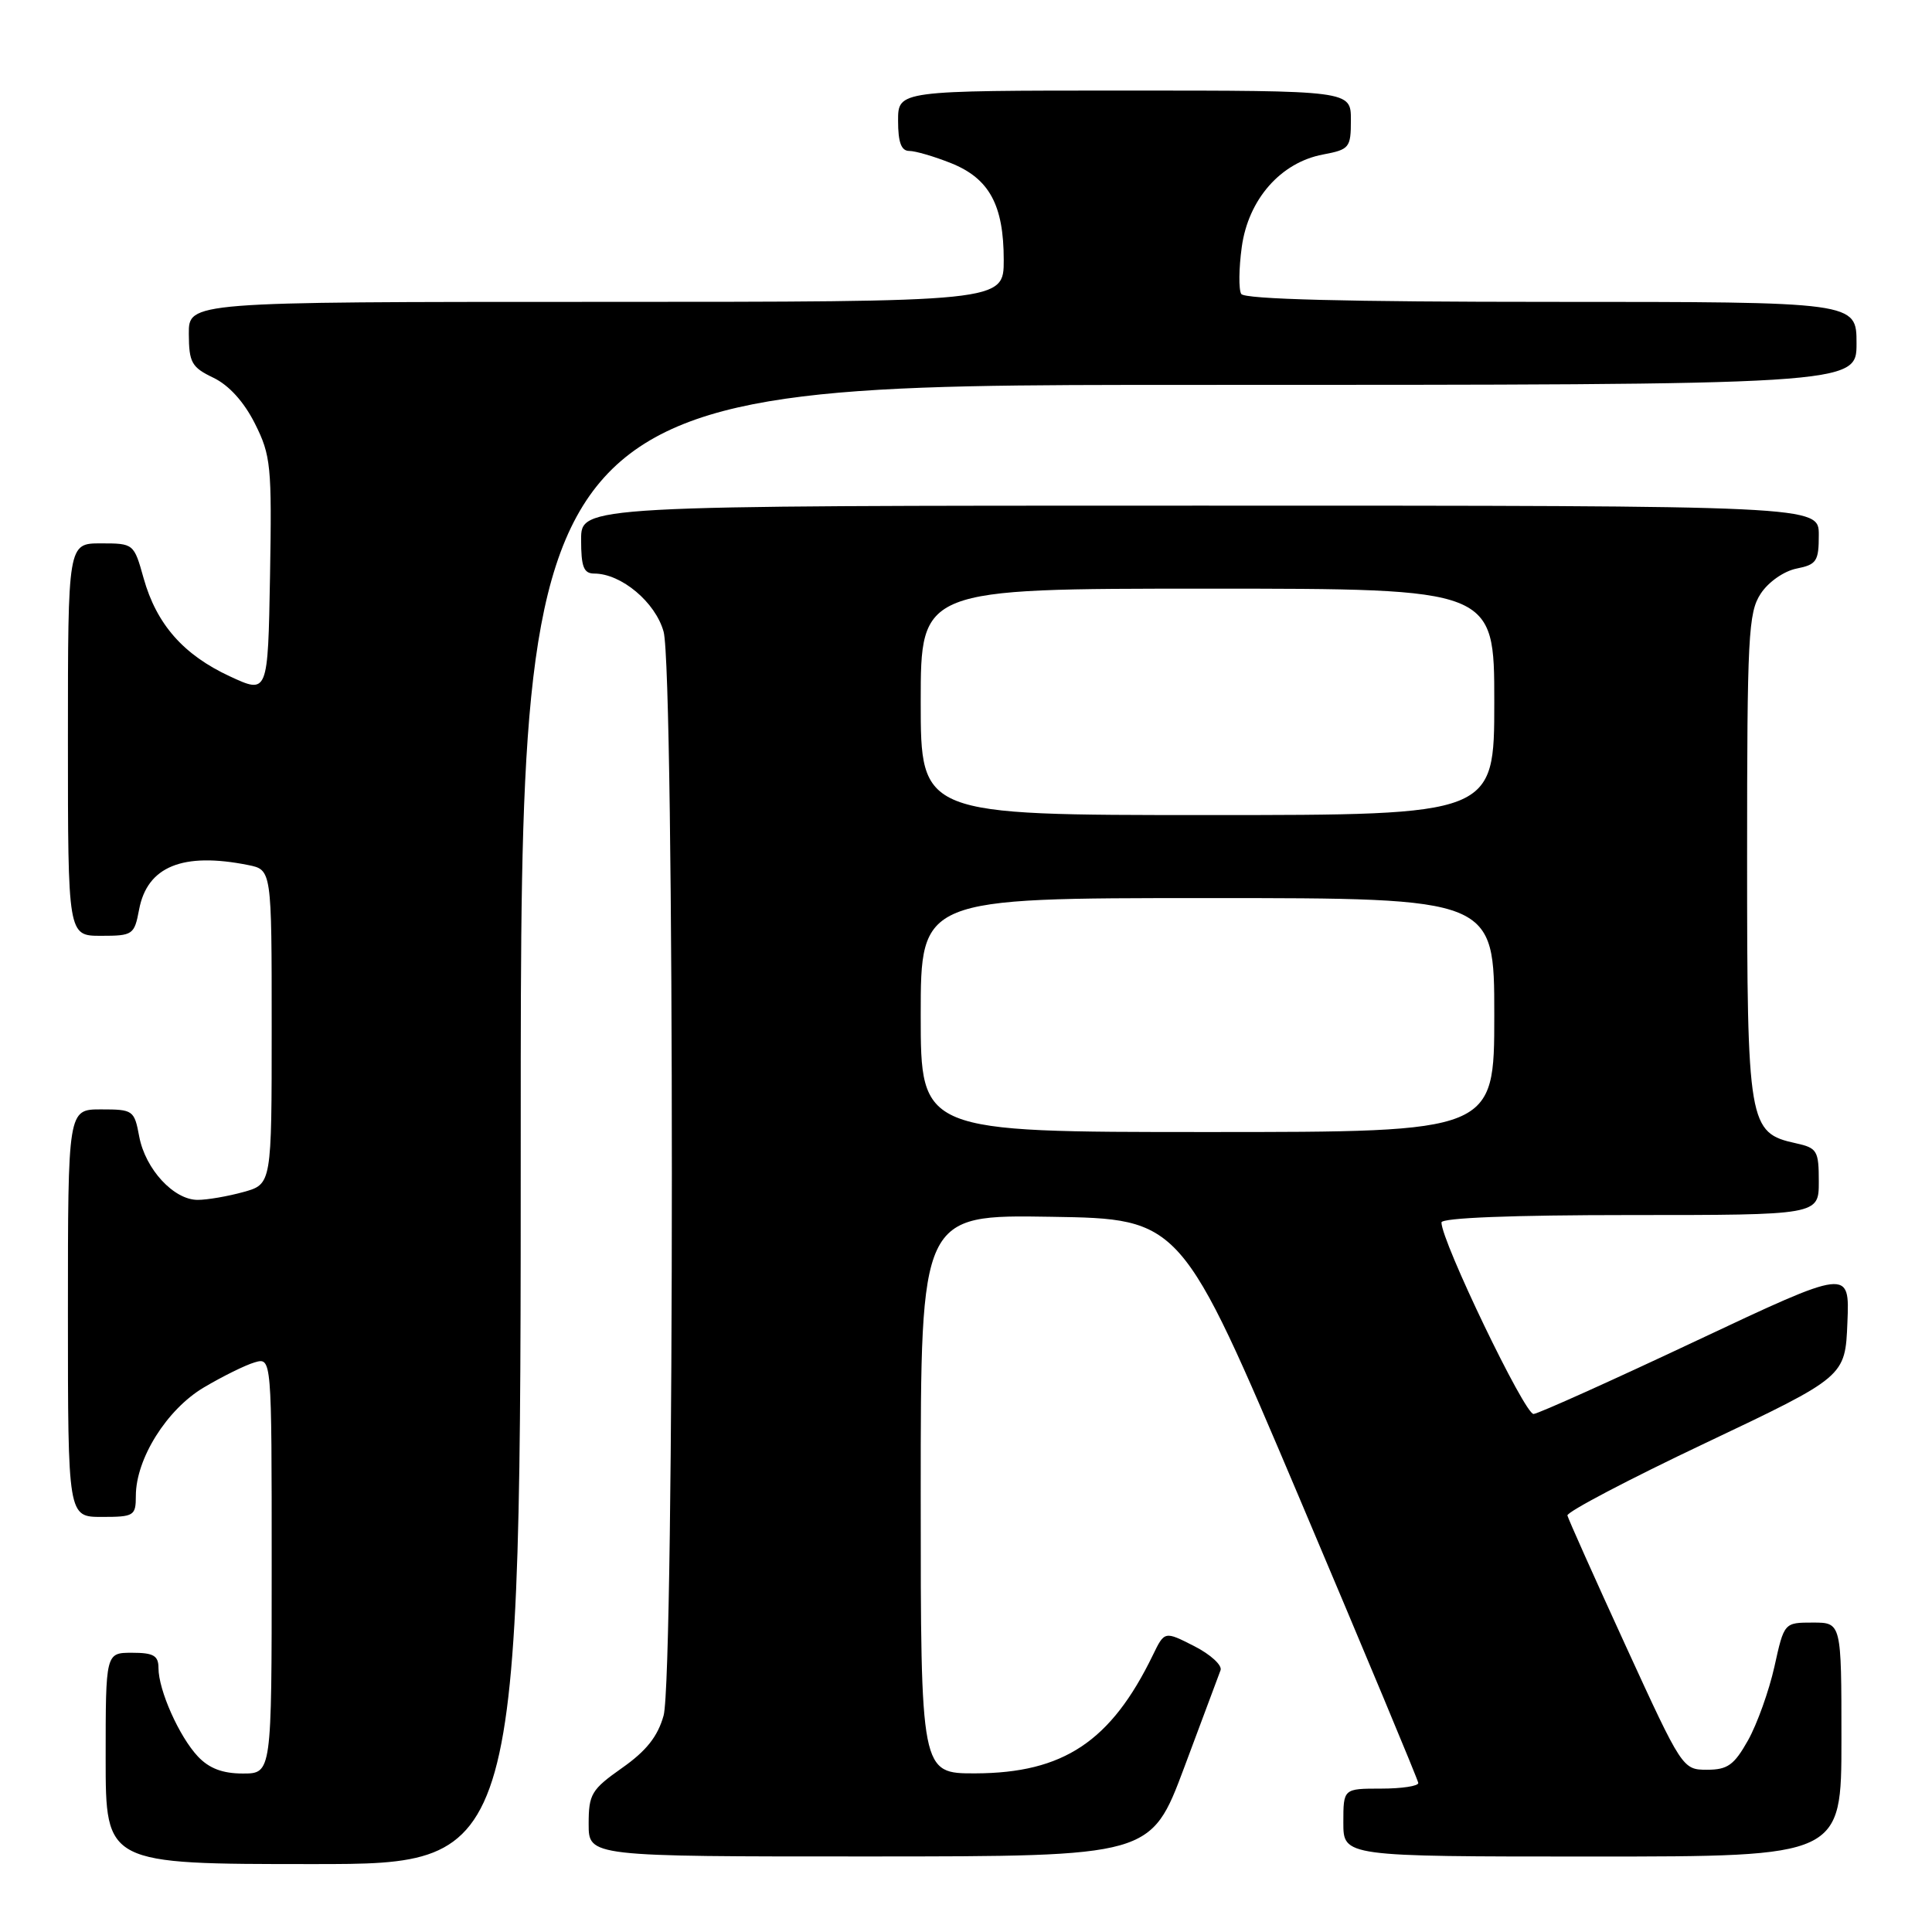 <?xml version="1.0" encoding="UTF-8" standalone="no"?>
<!DOCTYPE svg PUBLIC "-//W3C//DTD SVG 1.1//EN" "http://www.w3.org/Graphics/SVG/1.1/DTD/svg11.dtd" >
<svg xmlns="http://www.w3.org/2000/svg" xmlns:xlink="http://www.w3.org/1999/xlink" version="1.1" viewBox="0 0 256 256">
 <g >
 <path fill="currentColor"
d=" M 69.00 149.00 C 69.00 51.00 69.00 51.00 157.50 51.00 C 246.00 51.00 246.00 51.00 246.00 45.50 C 246.00 40.00 246.00 40.00 205.56 40.00 C 178.49 40.00 164.90 39.65 164.47 38.95 C 164.12 38.38 164.15 35.58 164.54 32.73 C 165.41 26.41 169.70 21.52 175.32 20.47 C 178.81 19.81 179.00 19.58 179.00 15.89 C 179.00 12.00 179.00 12.00 149.00 12.00 C 119.00 12.00 119.00 12.00 119.00 16.00 C 119.00 18.86 119.42 20.00 120.48 20.00 C 121.29 20.00 123.79 20.73 126.02 21.62 C 131.09 23.65 133.00 27.17 133.00 34.45 C 133.00 40.00 133.00 40.00 79.00 40.00 C 25.00 40.00 25.00 40.00 25.02 44.25 C 25.04 48.04 25.39 48.67 28.27 50.05 C 30.33 51.04 32.32 53.23 33.78 56.13 C 35.90 60.36 36.03 61.73 35.78 76.31 C 35.50 91.96 35.50 91.96 30.46 89.62 C 24.30 86.77 20.74 82.71 19.03 76.62 C 17.75 72.03 17.71 72.00 13.37 72.00 C 9.00 72.00 9.00 72.00 9.00 98.00 C 9.00 124.00 9.00 124.00 13.39 124.00 C 17.61 124.00 17.80 123.86 18.43 120.53 C 19.50 114.81 24.21 112.89 32.87 114.62 C 36.00 115.25 36.00 115.25 36.00 136.08 C 36.00 156.91 36.00 156.91 32.25 157.95 C 30.19 158.52 27.47 158.99 26.20 158.99 C 23.03 159.00 19.27 154.93 18.45 150.61 C 17.80 147.11 17.64 147.00 13.39 147.00 C 9.00 147.00 9.00 147.00 9.00 174.00 C 9.00 201.00 9.00 201.00 13.50 201.00 C 17.76 201.00 18.00 200.85 18.00 198.21 C 18.00 193.30 22.10 186.76 27.00 183.85 C 29.48 182.38 32.51 180.88 33.75 180.52 C 36.00 179.87 36.00 179.87 36.00 207.43 C 36.00 235.00 36.00 235.00 32.17 235.00 C 29.49 235.00 27.71 234.32 26.22 232.74 C 23.74 230.10 21.00 223.95 21.00 221.03 C 21.00 219.38 20.35 219.00 17.50 219.00 C 14.00 219.00 14.00 219.00 14.00 233.00 C 14.00 247.00 14.00 247.00 41.50 247.00 C 69.00 247.00 69.00 247.00 69.00 149.00 Z  M 156.90 234.24 C 159.32 227.78 161.49 221.97 161.73 221.31 C 161.97 220.66 160.40 219.22 158.24 218.12 C 154.31 216.12 154.31 216.12 152.76 219.31 C 147.21 230.75 140.92 234.94 129.25 234.98 C 122.00 235.00 122.00 235.00 122.00 197.98 C 122.00 160.95 122.00 160.95 139.25 161.23 C 156.50 161.50 156.50 161.50 172.18 198.50 C 180.80 218.85 187.89 235.84 187.93 236.25 C 187.97 236.66 185.75 237.00 183.00 237.00 C 178.00 237.00 178.00 237.00 178.00 241.50 C 178.00 246.00 178.00 246.00 211.00 246.00 C 244.00 246.00 244.00 246.00 244.00 230.50 C 244.00 215.00 244.00 215.00 240.21 215.00 C 236.41 215.00 236.41 215.00 235.12 220.84 C 234.40 224.06 232.83 228.44 231.63 230.59 C 229.78 233.88 228.92 234.50 226.19 234.50 C 222.96 234.50 222.89 234.39 215.41 218.07 C 211.27 209.04 207.80 201.27 207.69 200.81 C 207.59 200.35 215.82 196.02 226.00 191.20 C 244.50 182.42 244.50 182.42 244.79 175.25 C 245.09 168.09 245.09 168.09 224.79 177.65 C 213.63 182.91 203.92 187.28 203.21 187.36 C 202.06 187.48 191.00 164.49 191.00 161.98 C 191.00 161.37 200.42 161.00 216.00 161.00 C 241.00 161.00 241.00 161.00 241.00 156.58 C 241.00 152.47 240.79 152.11 237.97 151.49 C 231.68 150.11 231.50 149.07 231.50 113.50 C 231.50 84.32 231.66 81.16 233.30 78.67 C 234.31 77.12 236.37 75.68 238.05 75.34 C 240.71 74.81 241.00 74.37 241.00 70.88 C 241.00 67.00 241.00 67.00 159.00 67.00 C 77.00 67.00 77.00 67.00 77.00 71.50 C 77.00 75.12 77.34 76.00 78.75 76.00 C 82.33 76.01 86.85 79.80 87.93 83.70 C 89.39 88.95 89.39 222.06 87.93 227.32 C 87.16 230.08 85.65 232.00 82.43 234.26 C 78.36 237.13 78.00 237.73 78.00 241.69 C 78.00 246.00 78.00 246.00 115.25 245.99 C 152.50 245.98 152.50 245.98 156.90 234.24 Z  M 122.00 134.50 C 122.00 119.00 122.00 119.00 160.00 119.00 C 198.00 119.00 198.00 119.00 198.00 134.50 C 198.00 150.00 198.00 150.00 160.00 150.00 C 122.00 150.00 122.00 150.00 122.00 134.50 Z  M 122.00 93.00 C 122.00 78.00 122.00 78.00 160.00 78.00 C 198.00 78.00 198.00 78.00 198.00 93.00 C 198.00 108.00 198.00 108.00 160.00 108.00 C 122.00 108.00 122.00 108.00 122.00 93.00 Z "/>
</g>
</svg>